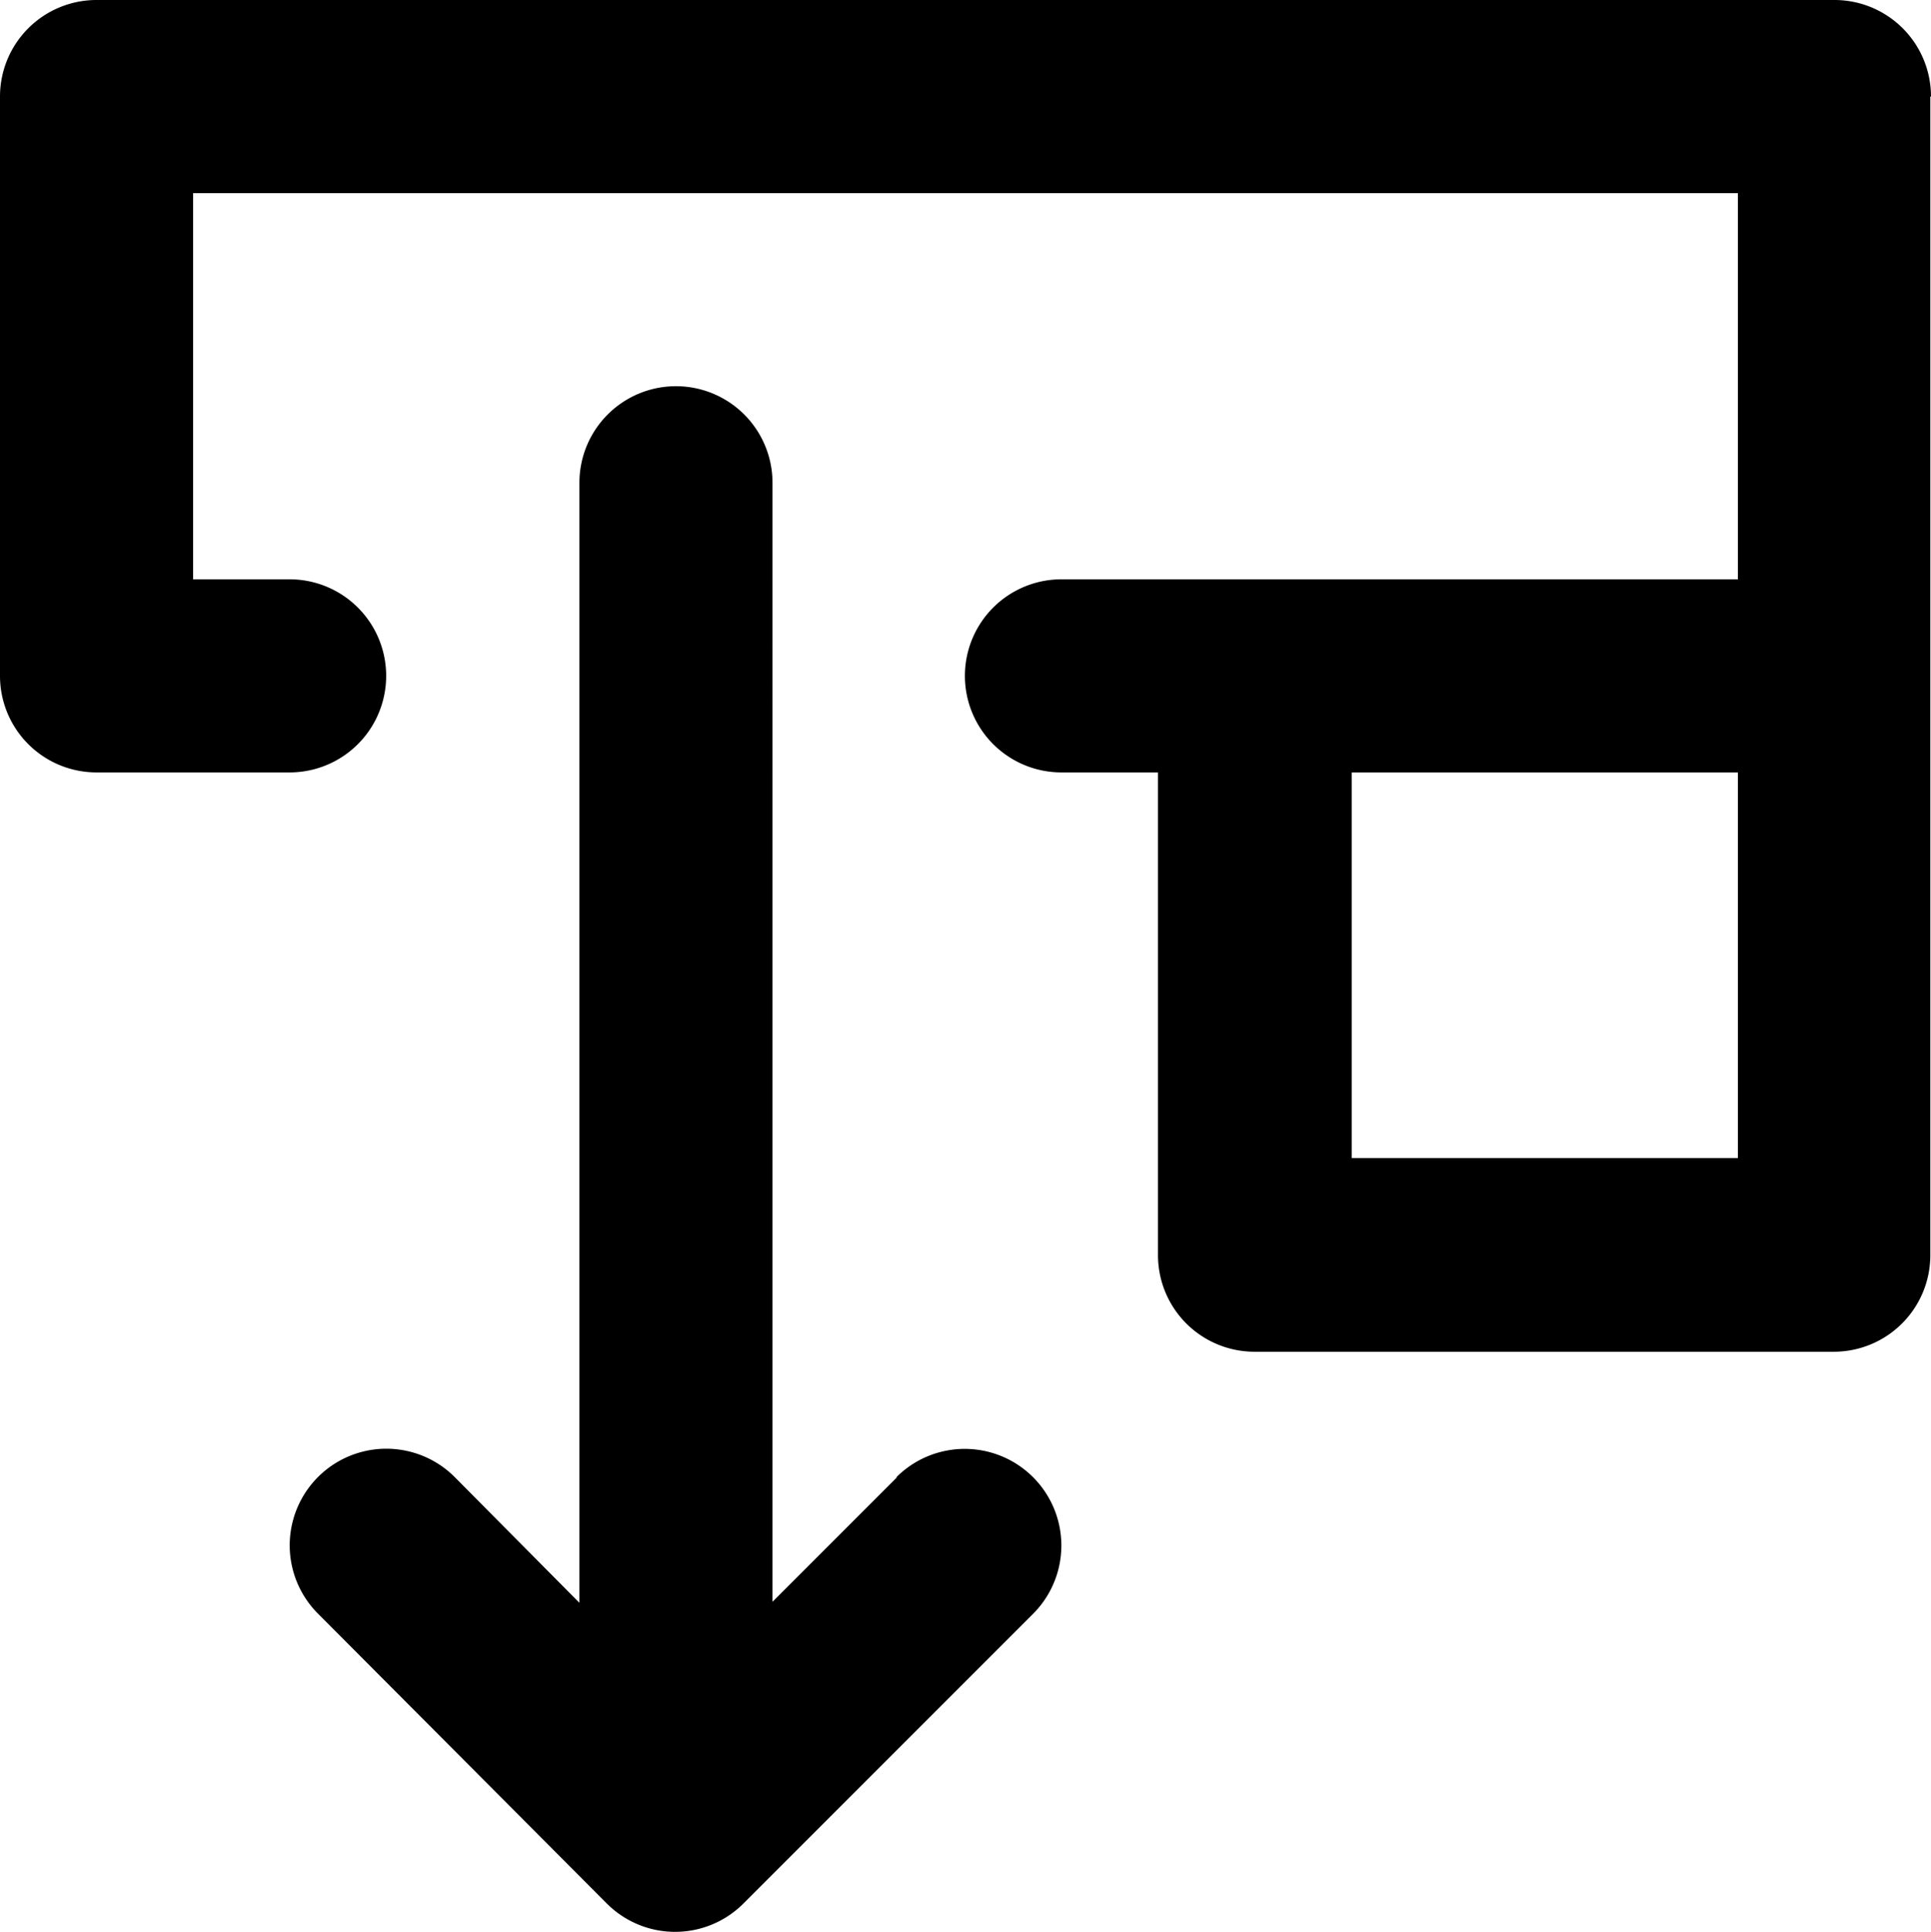 <svg xmlns="http://www.w3.org/2000/svg" width="11.461" height="11.464" viewBox="0 0 11.461 11.464"><path d="M7.324,10.767l-.739.739V4.865a.573.573,0,1,0-1.146,0v6.647L4.7,10.767a.573.573,0,1,0-.814.808L5.6,13.295a.573.573,0,0,0,.814,0l1.719-1.719a.573.573,0,1,0-.814-.808Zm6.137-8.194A.573.573,0,0,0,12.888,2H2.573A.573.573,0,0,0,2,2.573V6.011a.573.573,0,0,0,.573.573H3.719a.573.573,0,1,0,0-1.146H3.146V3.146h9.169V5.438H8.3a.573.573,0,0,0,0,1.146h.573V9.449a.573.573,0,0,0,.573.573h3.438a.573.573,0,0,0,.573-.573V2.573Zm-1.146,6.3H10.023V6.584h2.292Z" transform="translate(-2 -2)"/></svg>